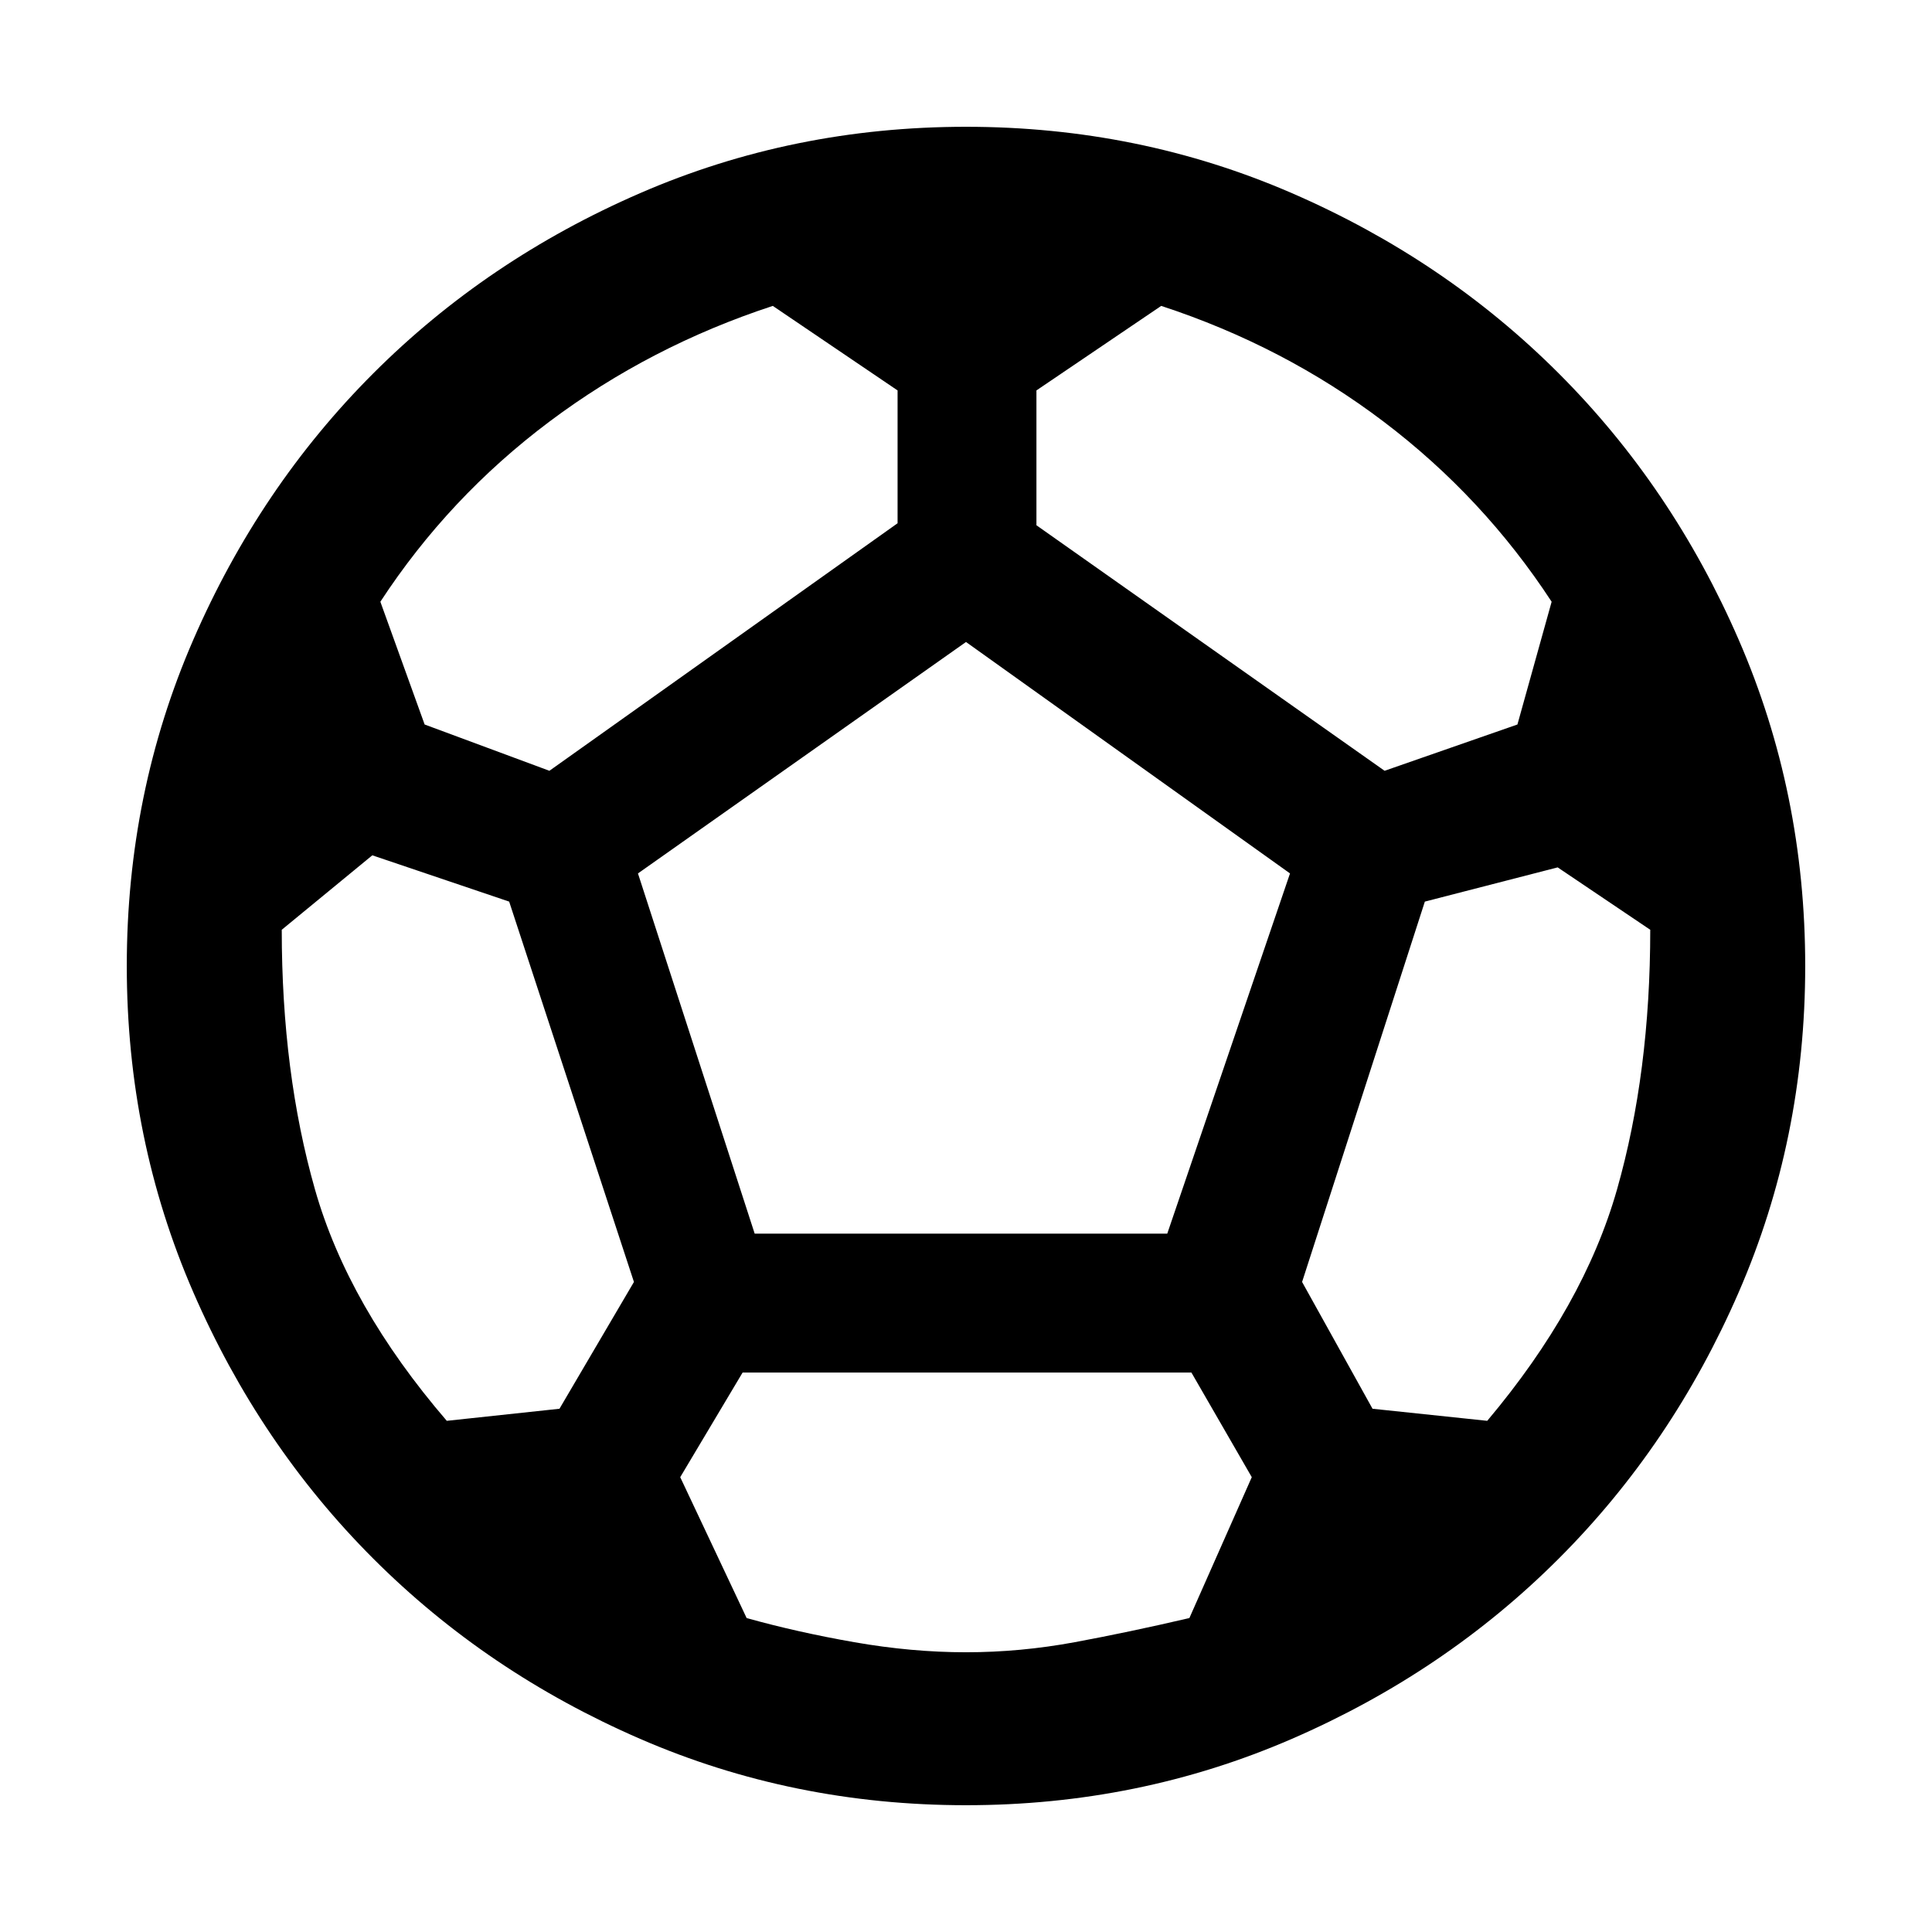 <svg xmlns="http://www.w3.org/2000/svg" height="48" width="48"><path d="M24 44.85Q19.7 44.85 15.9 43.2Q12.1 41.55 9.275 38.725Q6.45 35.9 4.8 32.1Q3.15 28.3 3.15 24Q3.15 19.7 4.8 15.9Q6.45 12.1 9.275 9.275Q12.1 6.45 15.9 4.8Q19.7 3.15 24 3.15Q28.3 3.15 32.1 4.8Q35.9 6.45 38.725 9.275Q41.55 12.1 43.2 15.9Q44.85 19.7 44.85 24Q44.85 28.3 43.2 32.1Q41.55 35.9 38.725 38.725Q35.9 41.55 32.1 43.2Q28.3 44.85 24 44.85ZM34.4 19.15 37.7 18 38.55 14.95Q36.85 12.35 34.375 10.475Q31.9 8.6 28.85 7.6L25.75 9.7V13.05ZM13.65 19.15 22.3 13V9.7L19.2 7.6Q16.15 8.6 13.65 10.475Q11.15 12.35 9.45 14.95L10.55 18ZM11.1 35.3 13.9 35 15.75 31.85 12.65 22.4 9.25 21.25 7 23.1Q7 26.65 7.825 29.55Q8.65 32.45 11.1 35.3ZM24 41.05Q25.35 41.05 26.7 40.8Q28.05 40.55 29.55 40.2L31.1 36.7L29.6 34.1H18.45L16.9 36.7L18.55 40.2Q19.8 40.55 21.225 40.8Q22.65 41.05 24 41.05ZM18.75 30.65H29L32.05 21.7L24 15.95L15.85 21.7ZM36.95 35.3Q39.35 32.45 40.175 29.55Q41 26.65 41 23.1L38.7 21.55L35.4 22.4L32.35 31.85L34.1 35Z"/></svg>
